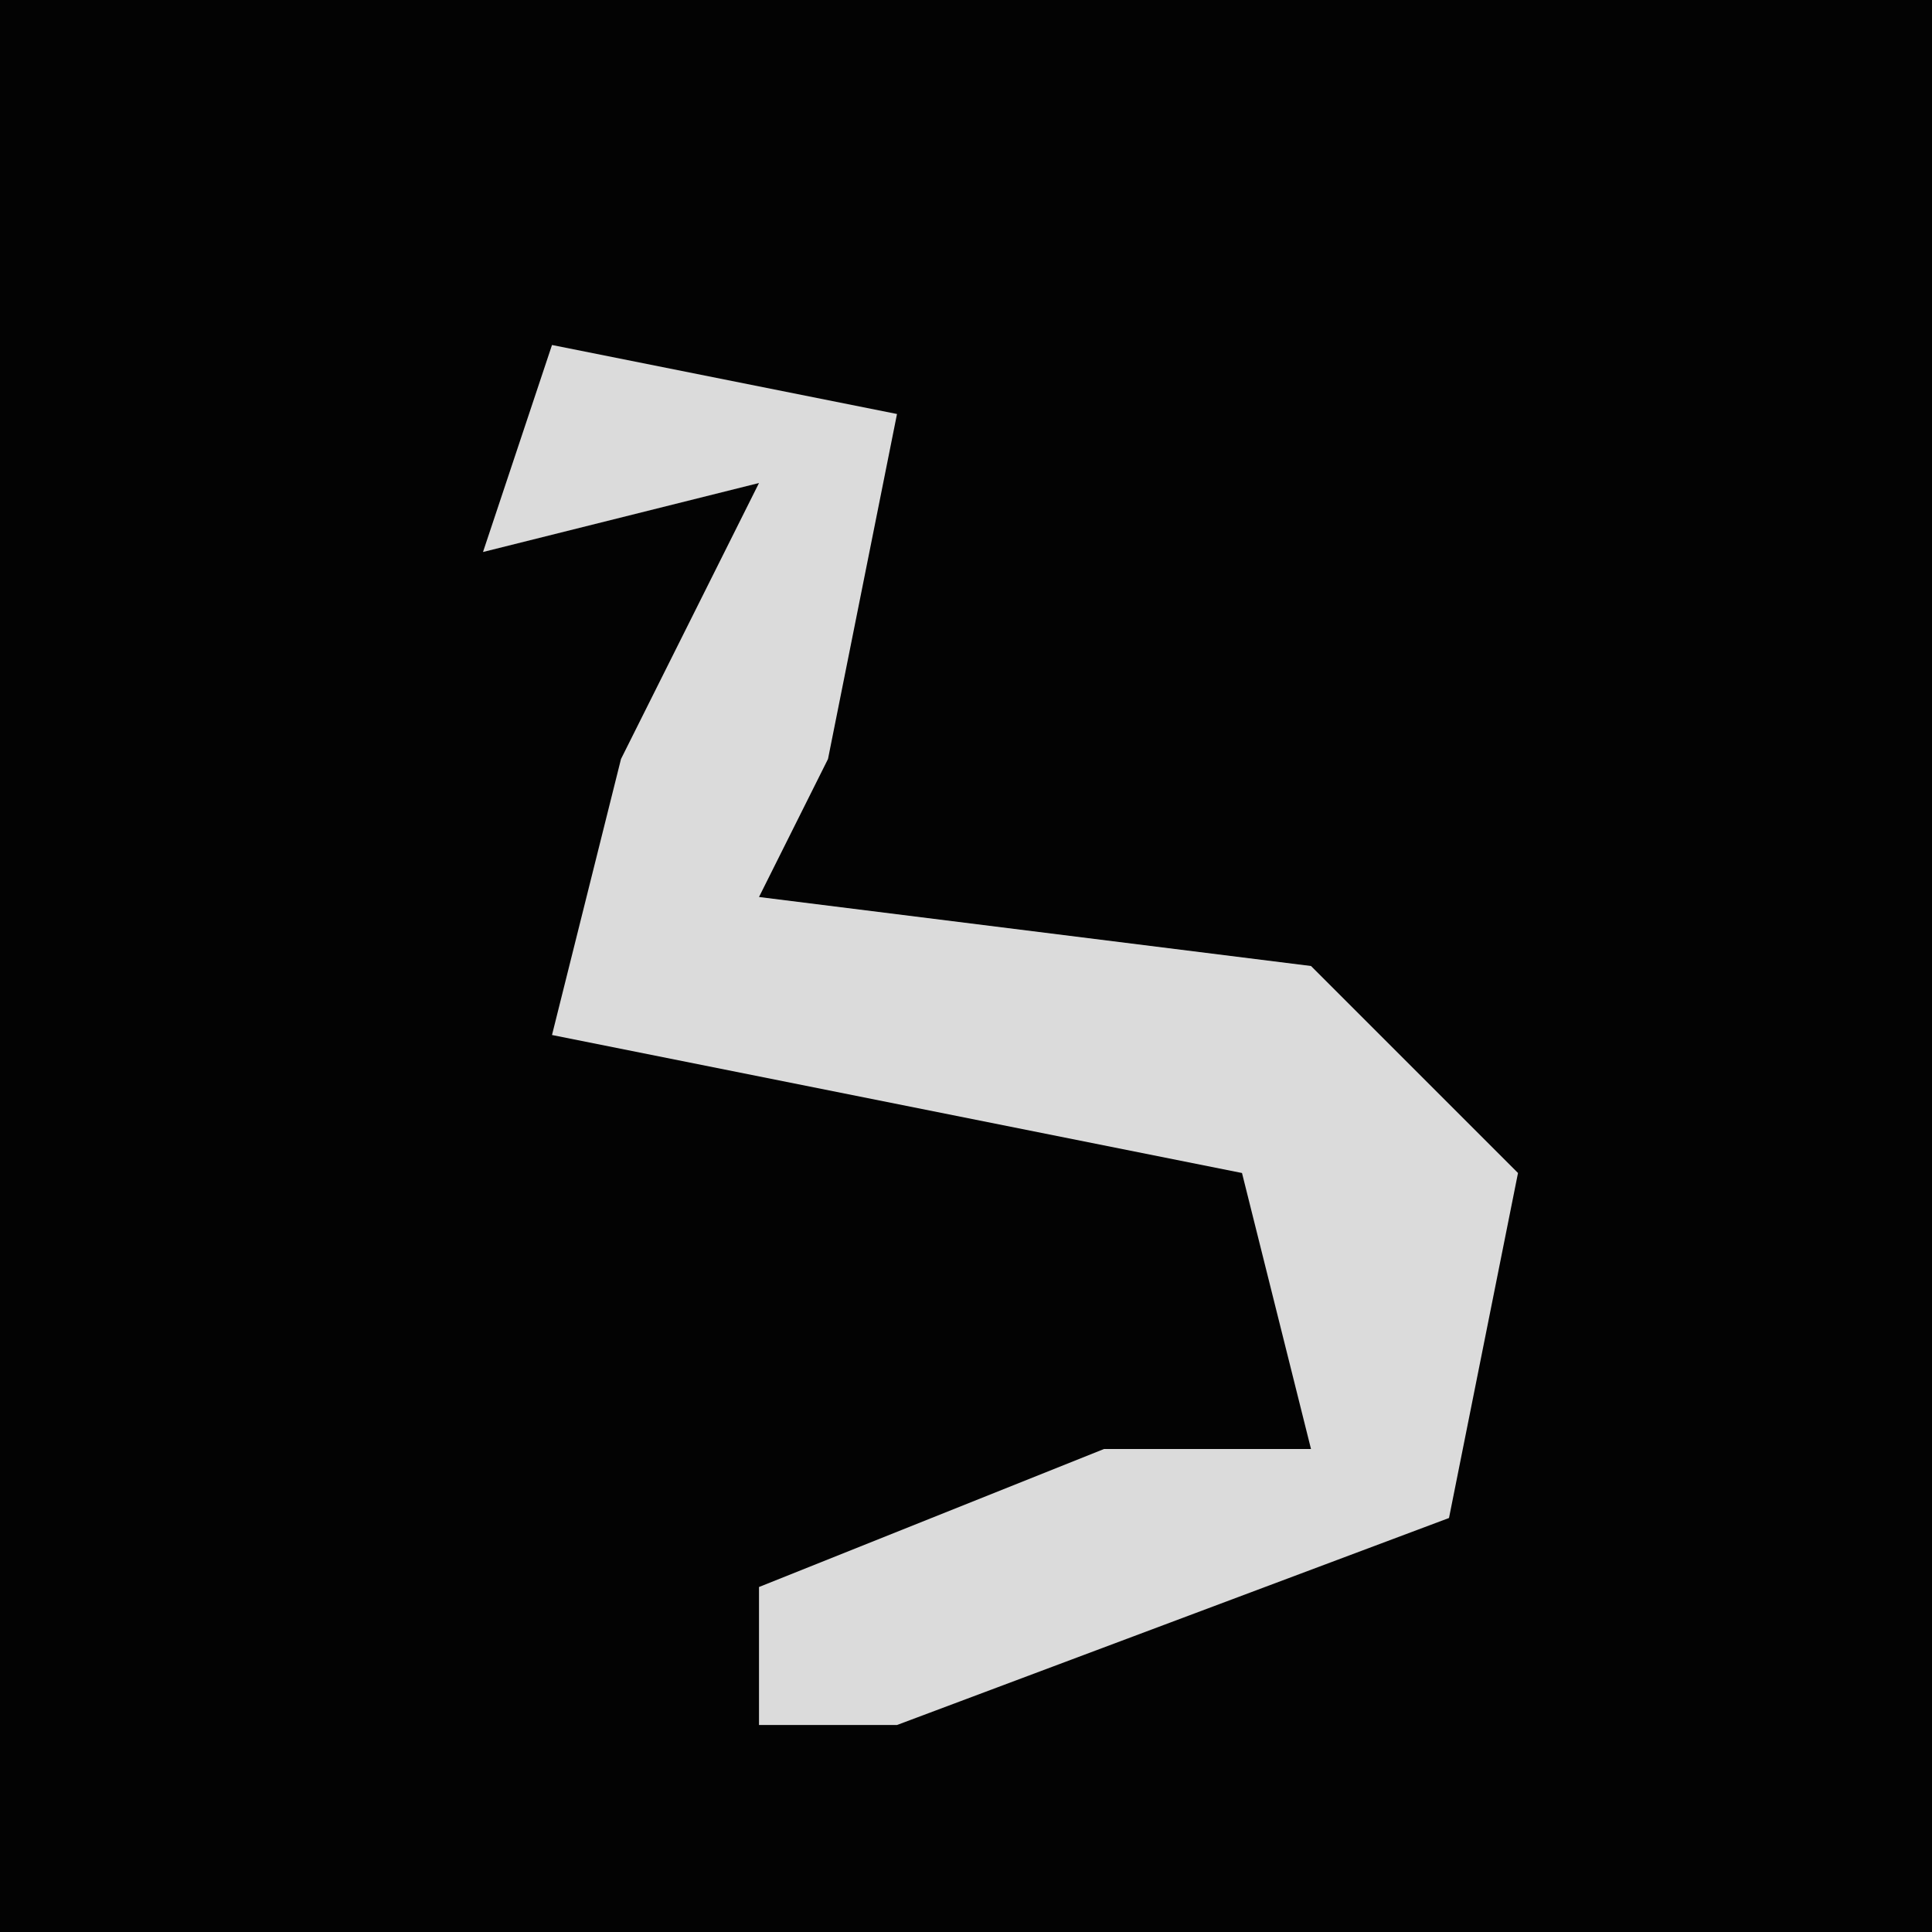 <?xml version="1.0" encoding="UTF-8"?>
<svg version="1.1" xmlns="http://www.w3.org/2000/svg" width="28" height="28">
<path d="M0,0 L28,0 L28,28 L0,28 Z " fill="#030303" transform="translate(0,0)"/>
<path d="M0,0 L5,1 L4,6 L3,8 L11,9 L14,12 L13,17 L5,20 L3,20 L3,18 L8,16 L11,16 L10,12 L0,10 L1,6 L3,2 L-1,3 Z " fill="#DBDBDB" transform="translate(8,5)"/>
</svg>

